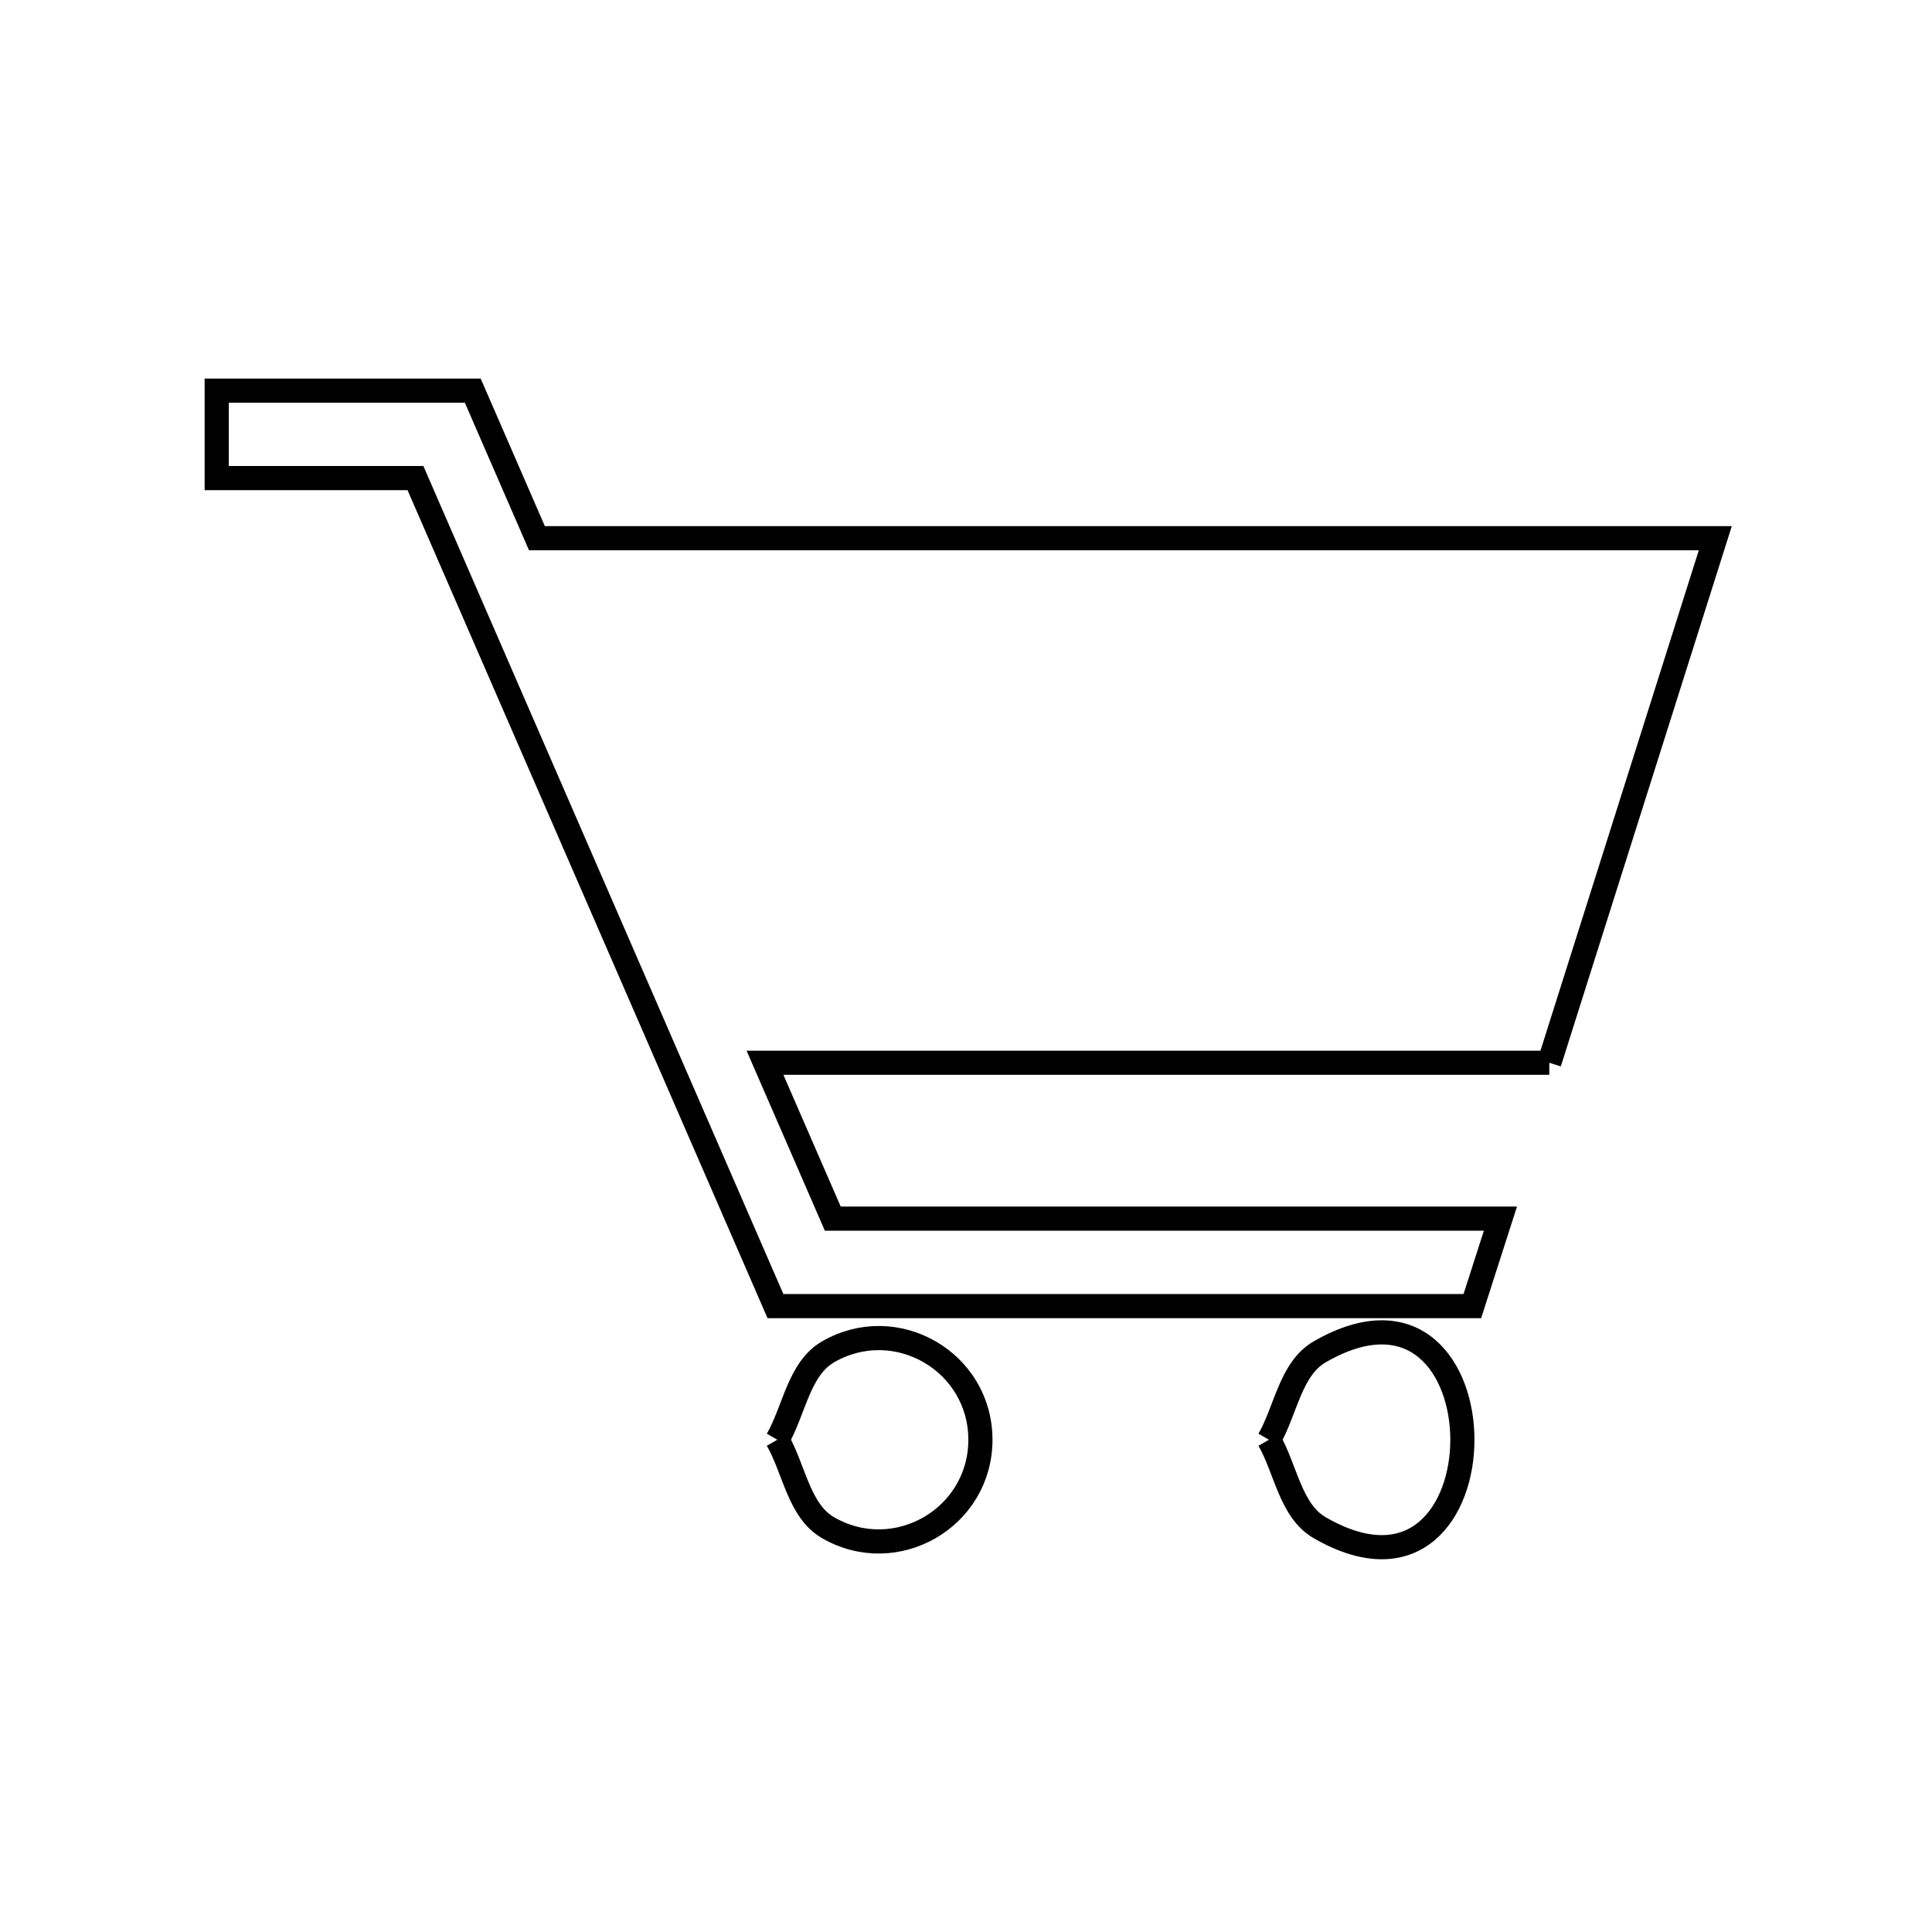 <svg xmlns="http://www.w3.org/2000/svg" viewBox="0.0 0.0 24.0 24.0" height="200px" width="200px"><path fill="none" stroke="black" stroke-width=".3" stroke-opacity="1.0"  filling="0" d="M19.246 13.202 L14.374 13.202 L9.503 13.202 L10.345 15.138 L14.492 15.138 L18.639 15.138 L18.29 16.225 L13.961 16.225 L9.633 16.225 L7.397 11.082 L5.161 5.939 L2.692 5.939 L2.692 4.853 L5.873 4.853 L6.67 6.686 L13.989 6.686 L21.308 6.686 L19.246 13.202"></path>
<path fill="none" stroke="black" stroke-width=".3" stroke-opacity="1.0"  filling="0" d="M9.656 17.885 L9.656 17.885 C9.866 17.521 9.923 17.003 10.287 16.793 C11.128 16.307 12.179 16.914 12.179 17.885 C12.179 18.856 11.128 19.463 10.287 18.978 C9.923 18.768 9.866 18.249 9.656 17.885 L9.656 17.885"></path>
<path fill="none" stroke="black" stroke-width=".3" stroke-opacity="1.0"  filling="0" d="M15.763 17.885 L15.763 17.885 C15.973 17.521 16.03 17.003 16.394 16.793 C18.757 15.429 18.757 20.342 16.394 18.978 C16.03 18.768 15.973 18.249 15.763 17.885 L15.763 17.885"></path></svg>
